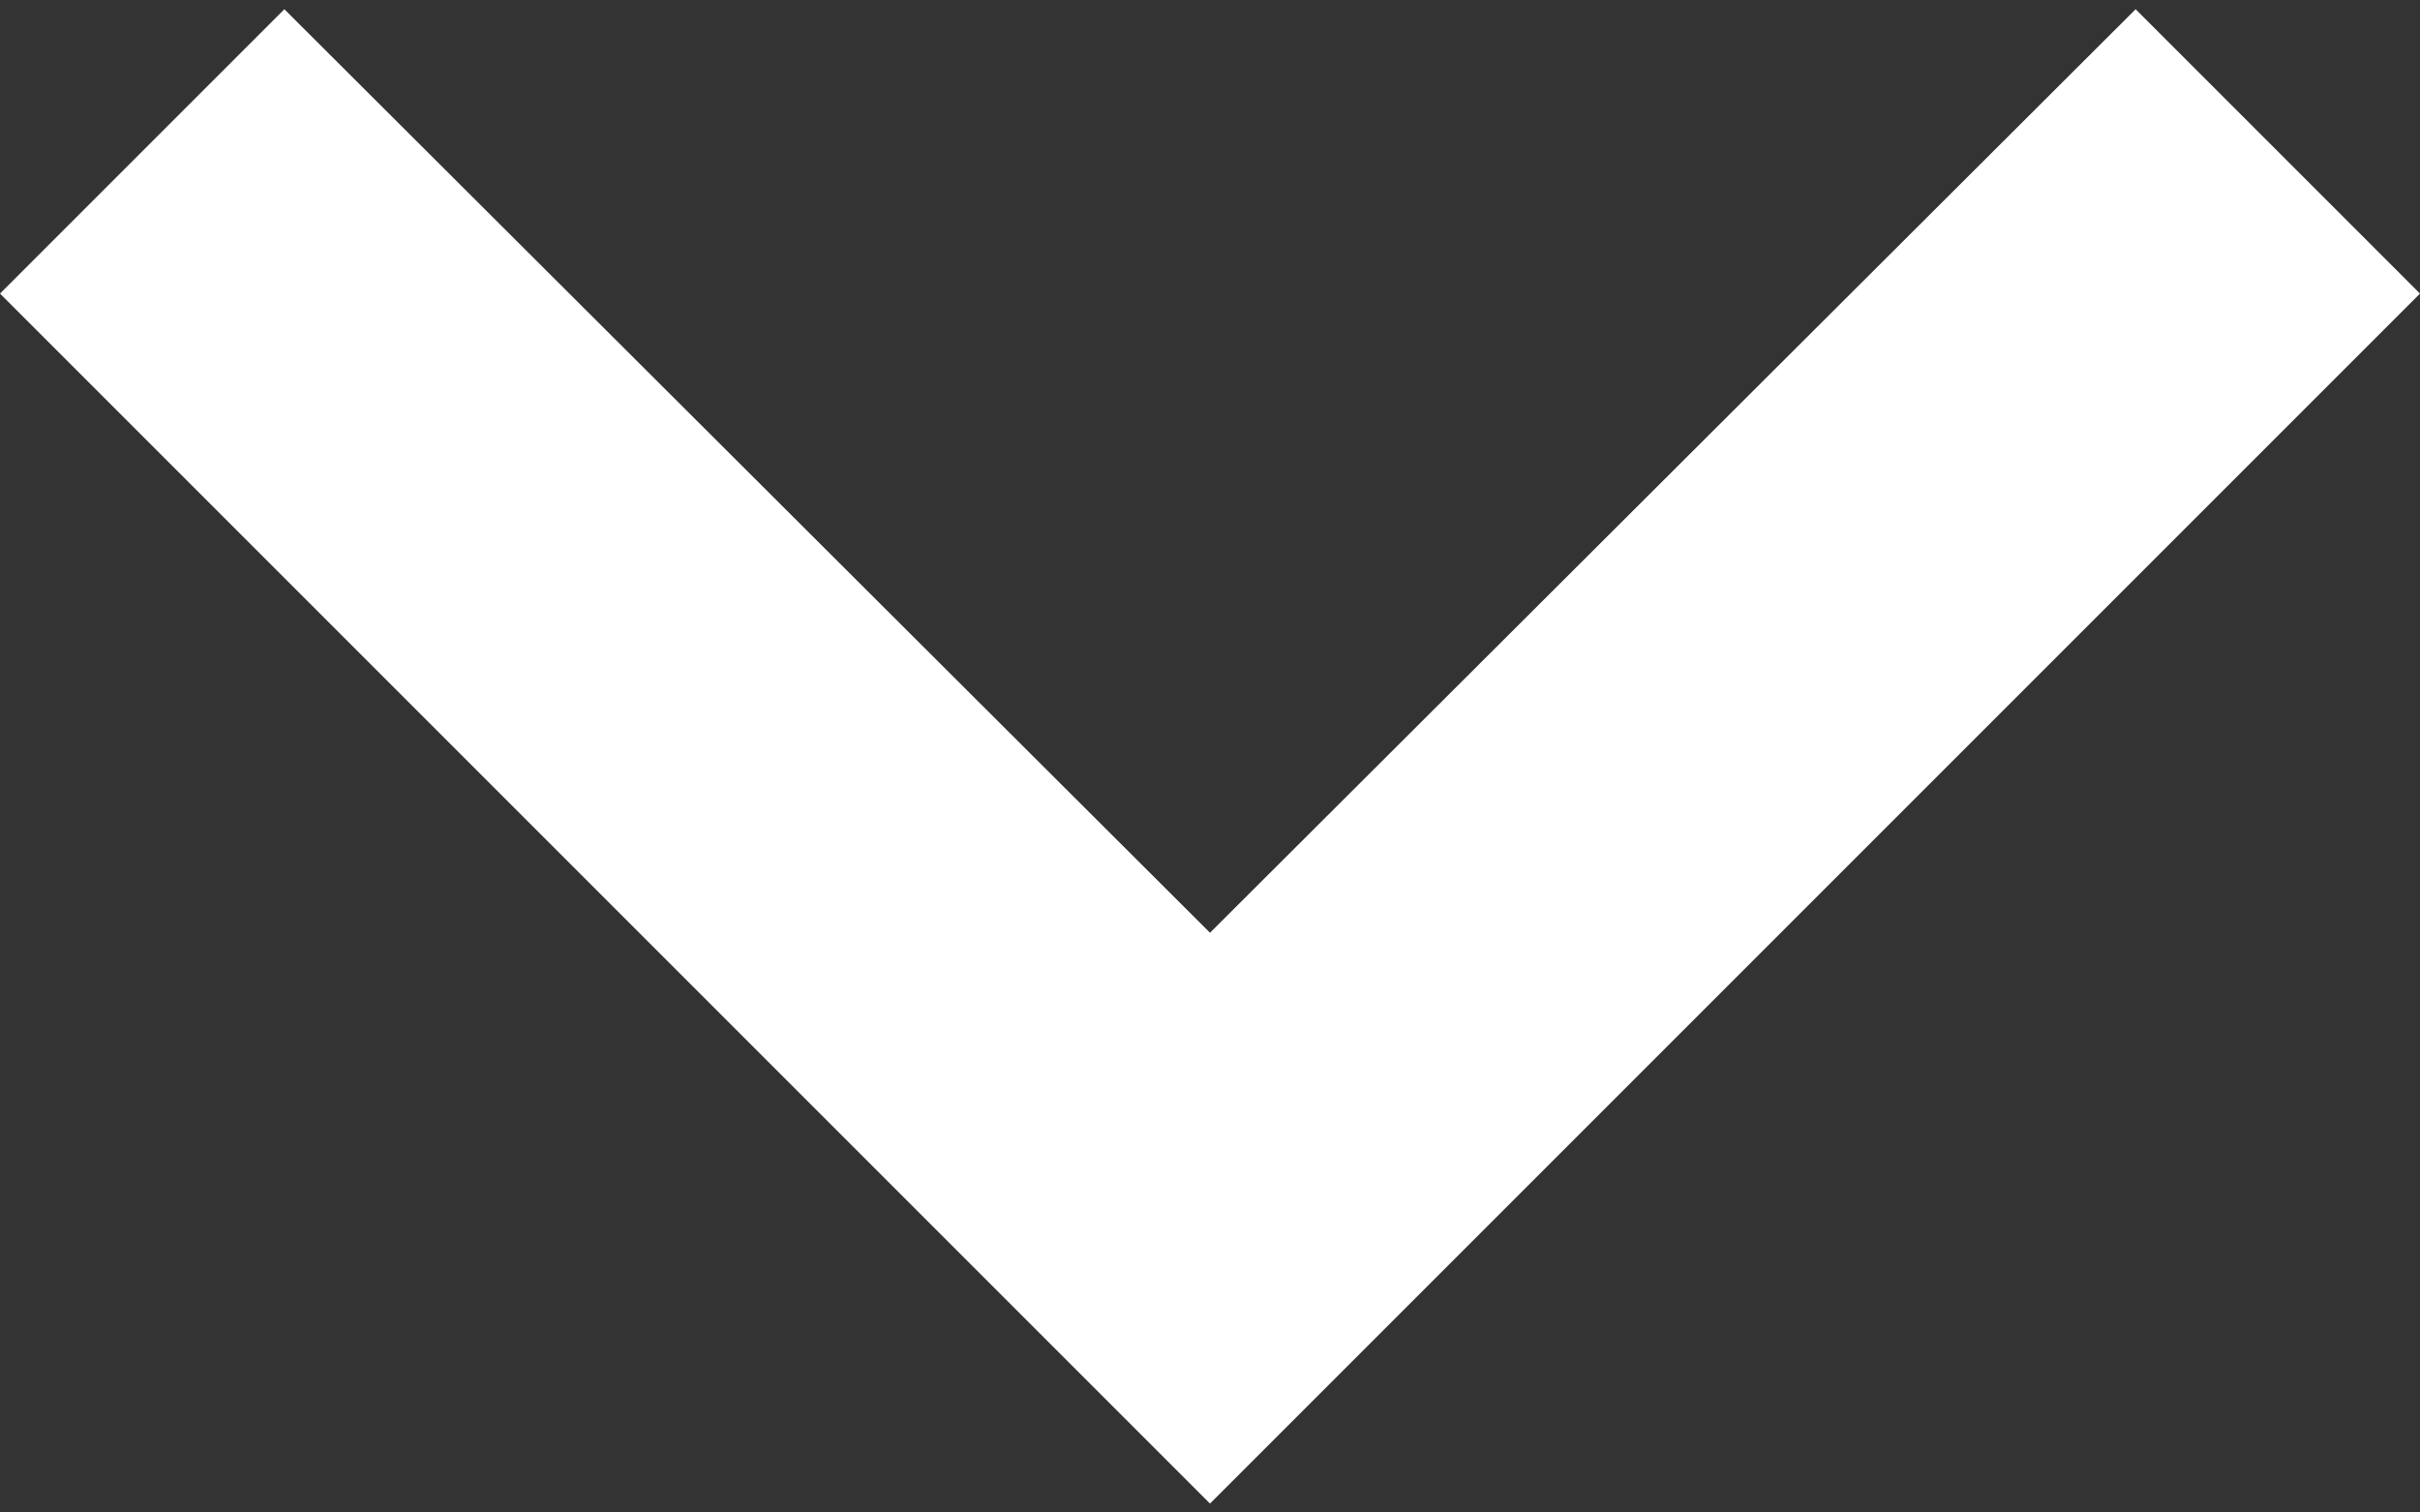 <svg width="16" height="10" viewBox="0 0 16 10" fill="none" xmlns="http://www.w3.org/2000/svg">
<rect x="0" y="0" width="16" height="10" fill="#333333" stroke="none"/>
<path d="M1.88 0.061L8 6.167L14.12 0.061L16 1.941L8 9.941L0 1.941L1.88 0.061Z" fill="white"/>
</svg>

